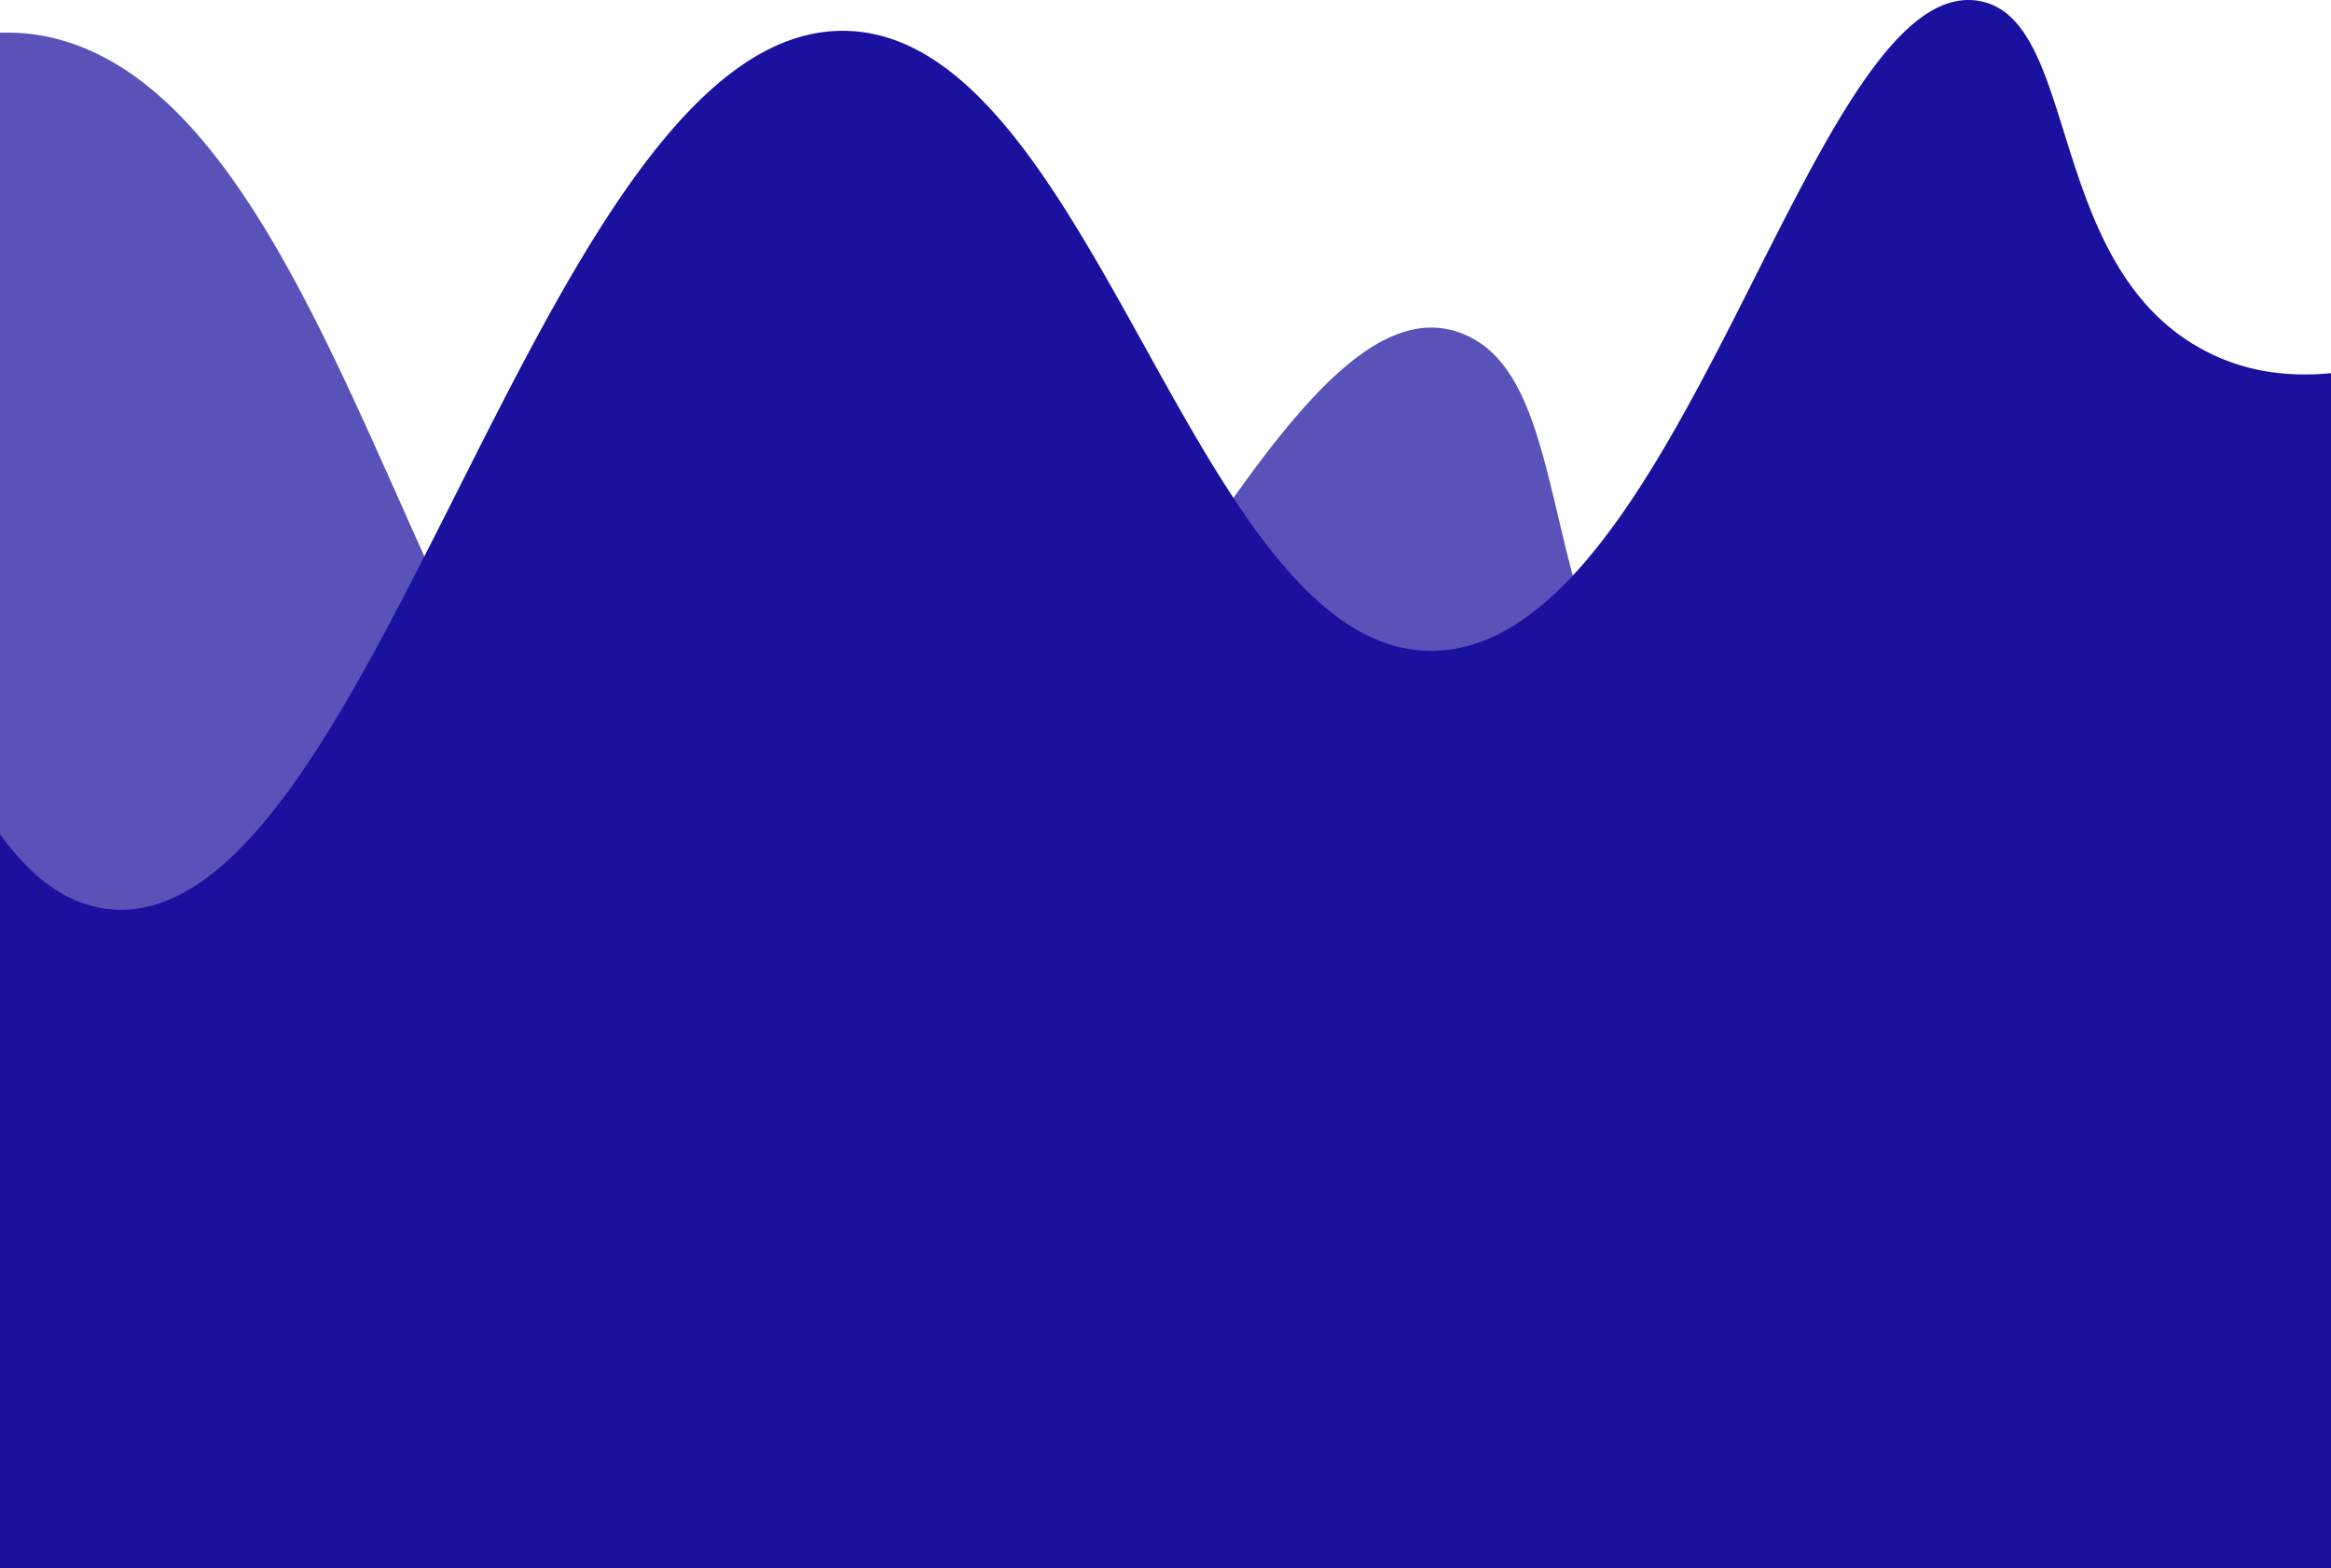 <svg xmlns="http://www.w3.org/2000/svg" viewBox="0 0 785.5 528.61"><defs><style>.cls-1,.cls-2{fill:#1a129f;}.cls-1{opacity:0.73;}</style></defs><g id="Layer_2" data-name="Layer 2"><g id="Layer_2-2" data-name="Layer 2"><path class="cls-1" d="M785.5,275.79V526.61H0V11H2.43A66.34,66.34,0,0,1,19.9,13.32C123.13,41.28,148,300.07,247.69,322c104.22,22.86,176.09-238,245.5-209.39,41.64,17.1,20.32,113.14,84,163.17C635.32,321.56,713.51,289.12,785.5,275.79Z"/><path class="cls-2" d="M785.5,125.78V528.61H0V281.2c10.21,13.91,21.88,23.68,36.77,25.22,90.36,9.28,146.32-299.66,249-296,83.48,3,116.93,210.26,197.29,208.93C565.21,218,608.41,0,663.31,0a21.38,21.38,0,0,1,3.63.32c34,6,22.13,88.8,75.33,117.5C755.88,125.18,770.4,127.21,785.5,125.78Z"/></g></g></svg>